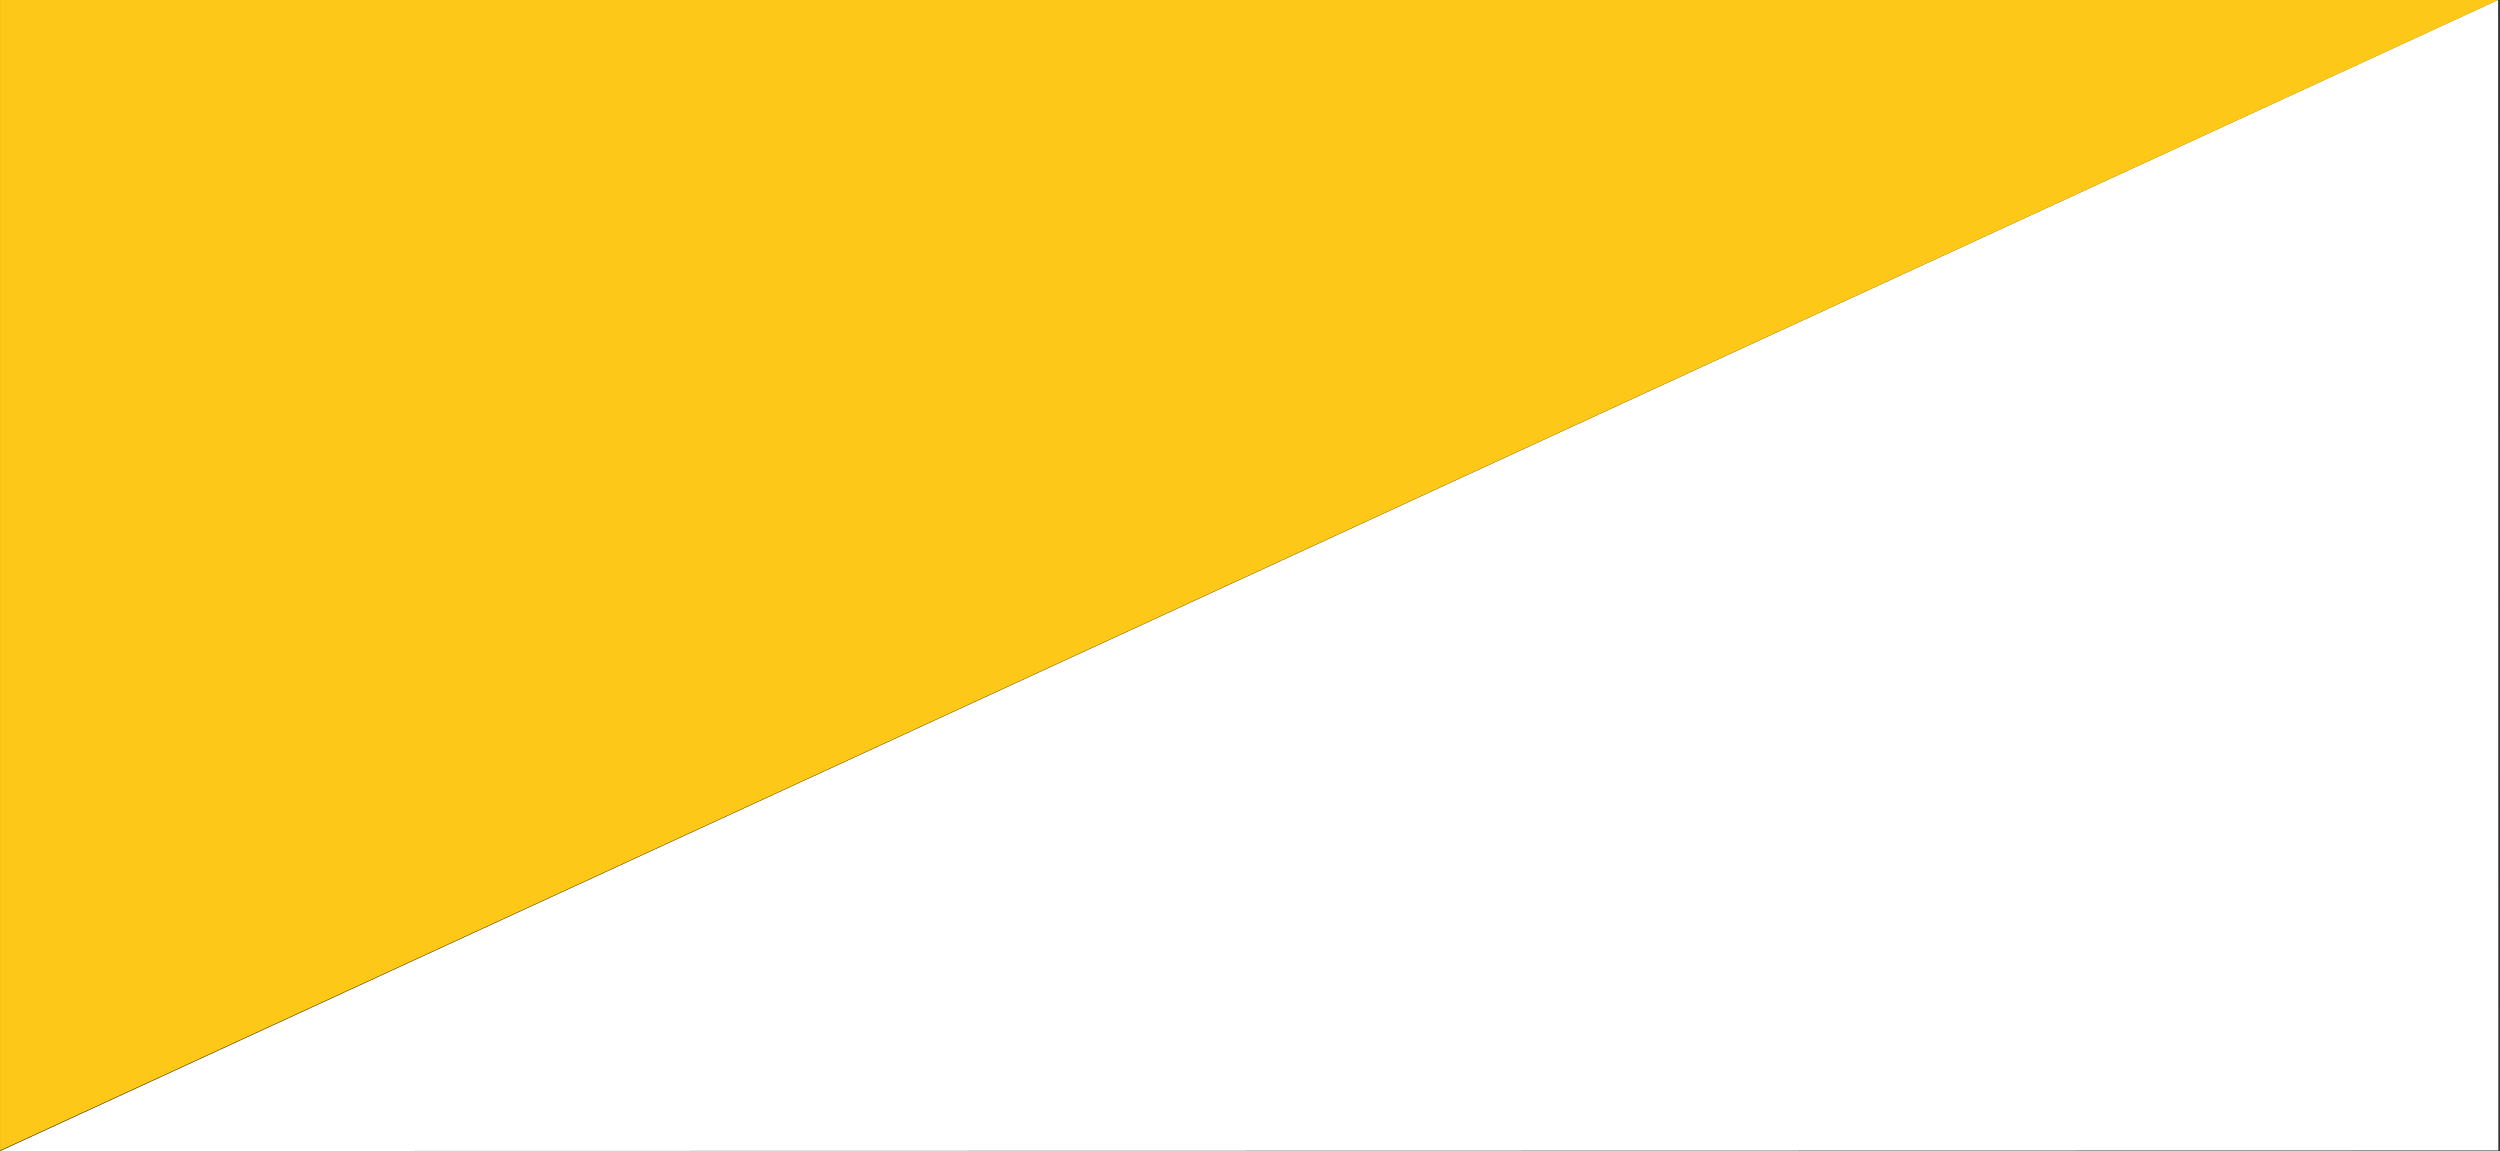 <svg width="1314" height="605" viewBox="0 0 1314 605" fill="none" xmlns="http://www.w3.org/2000/svg">
<rect x="0" y="0" width="1314" height="605" fill="#333333" stroke="none"/>
<g id="Group 9">
<path id="Polygon 1" d="M0.018 0H1313.02L0.018 604.684V0Z" fill="#FDC818"/>
<path id="Polygon 2" d="M1313.12 604.684L0.115 605L1313 -3.3617e-05L1313.12 604.684Z" fill="white"/>
</g>
</svg>
